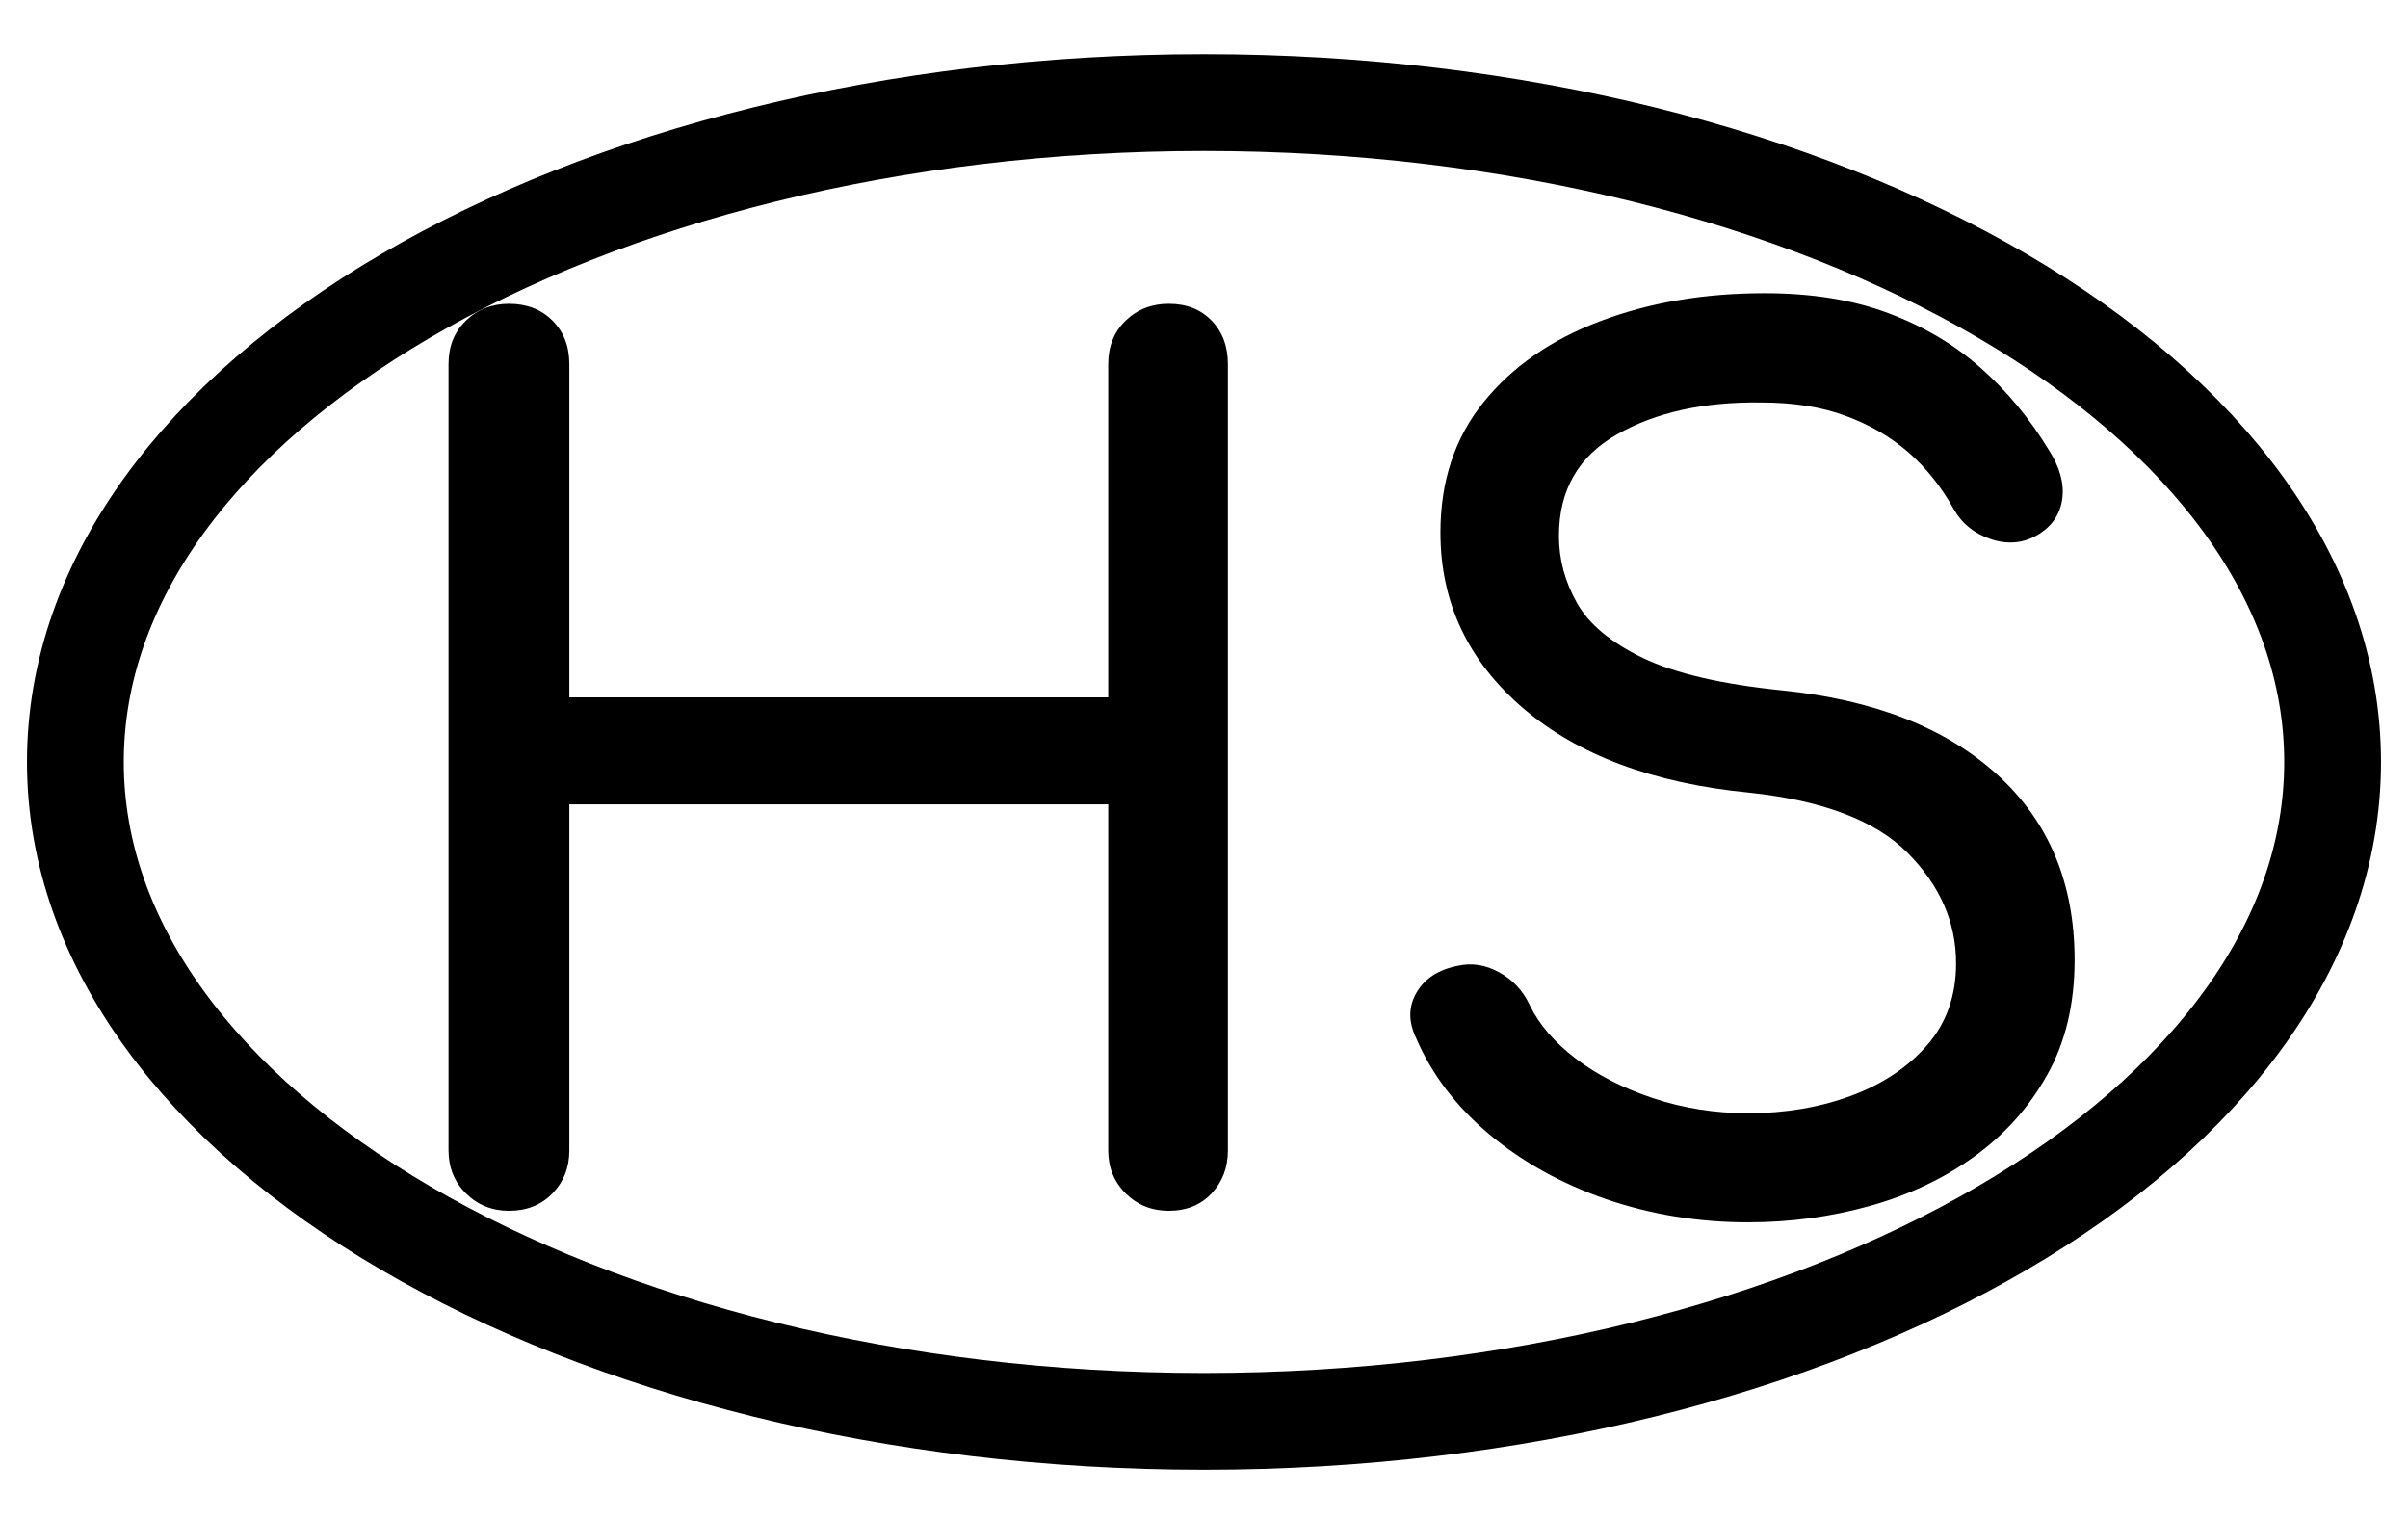 <svg version="1.1" viewBox="0.0 0.0 199.045 125.585" fill="none" stroke="none" stroke-linecap="square" stroke-miterlimit="10" xmlns:xlink="http://www.w3.org/1999/xlink" xmlns="http://www.w3.org/2000/svg"><clipPath id="p.0"><path d="m0 0l199.045 0l0 125.585l-199.045 0l0 -125.585z" clip-rule="nonzero"/></clipPath><g clip-path="url(#p.0)"><path fill="#000000" fill-opacity="0.0" d="m0 0l199.045 0l0 125.585l-199.045 0z" fill-rule="evenodd"/><path fill="#000000" fill-opacity="0.0" d="m6.231 62.984l0 0c0 -30.102 41.768 -54.504 93.291 -54.504l0 0c51.523 0 93.291 24.402 93.291 54.504l0 0c0 30.102 -41.768 54.504 -93.291 54.504l0 0c-51.523 0 -93.291 -24.402 -93.291 -54.504z" fill-rule="evenodd"/><path stroke="#000000" stroke-width="8.0" stroke-linejoin="round" stroke-linecap="butt" d="m6.231 62.984l0 0c0 -30.102 41.768 -54.504 93.291 -54.504l0 0c51.523 0 93.291 24.402 93.291 54.504l0 0c0 30.102 -41.768 54.504 -93.291 54.504l0 0c-51.523 0 -93.291 -24.402 -93.291 -54.504z" fill-rule="evenodd"/><path fill="#000000" fill-opacity="0.0" d="m18.482 -1.079l170.646 0l0 118.362l-170.646 0z" fill-rule="evenodd"/><path fill="#000000" d="m42.075 100.081q-2.109 0 -3.562 -1.438q-1.438 -1.438 -1.438 -3.547l0 -65.0q0 -2.203 1.438 -3.594q1.453 -1.391 3.562 -1.391q2.203 0 3.594 1.391q1.391 1.391 1.391 3.594l0 27.547l44.547 0l0 -27.547q0 -2.203 1.438 -3.594q1.453 -1.391 3.562 -1.391q2.203 0 3.547 1.391q1.344 1.391 1.344 3.594l0 65.0q0 2.109 -1.344 3.547q-1.344 1.438 -3.547 1.438q-2.109 0 -3.562 -1.438q-1.438 -1.438 -1.438 -3.547l0 -28.609l-44.547 0l0 28.609q0 2.109 -1.391 3.547q-1.391 1.438 -3.594 1.438zm102.428 0.953q-6.141 0 -11.719 -1.906q-5.562 -1.922 -9.688 -5.375q-4.125 -3.469 -6.047 -7.969q-0.969 -2.016 0.047 -3.75q1.016 -1.734 3.406 -2.203q1.734 -0.391 3.406 0.531q1.688 0.906 2.547 2.734q1.156 2.391 3.797 4.406q2.641 2.016 6.375 3.266q3.75 1.25 7.875 1.25q4.609 0 8.5 -1.438q3.891 -1.438 6.281 -4.172q2.406 -2.75 2.406 -6.781q0 -5.078 -3.984 -9.109q-3.984 -4.031 -13.109 -5.0q-11.906 -1.156 -18.719 -7q-6.812 -5.859 -6.812 -14.5q0 -6.344 3.547 -10.75q3.562 -4.422 9.656 -6.719q6.094 -2.312 13.578 -2.312q5.859 0 10.219 1.641q4.375 1.625 7.641 4.516q3.266 2.875 5.656 6.812q1.344 2.109 1.109 3.984q-0.234 1.859 -1.875 2.922q-1.812 1.156 -3.938 0.484q-2.109 -0.672 -3.156 -2.5q-1.547 -2.781 -3.75 -4.703q-2.203 -1.922 -5.188 -3.016q-2.969 -1.109 -7.0 -1.109q-7.109 -0.094 -11.906 2.641q-4.797 2.734 -4.797 8.391q0 2.891 1.484 5.531q1.484 2.641 5.469 4.562q3.984 1.906 11.469 2.672q11.422 1.156 17.812 6.969q6.391 5.812 6.391 15.312q0 5.469 -2.266 9.5q-2.25 4.031 -6.047 6.766q-3.797 2.734 -8.641 4.078q-4.844 1.344 -10.031 1.344z" fill-rule="nonzero"/></g></svg>